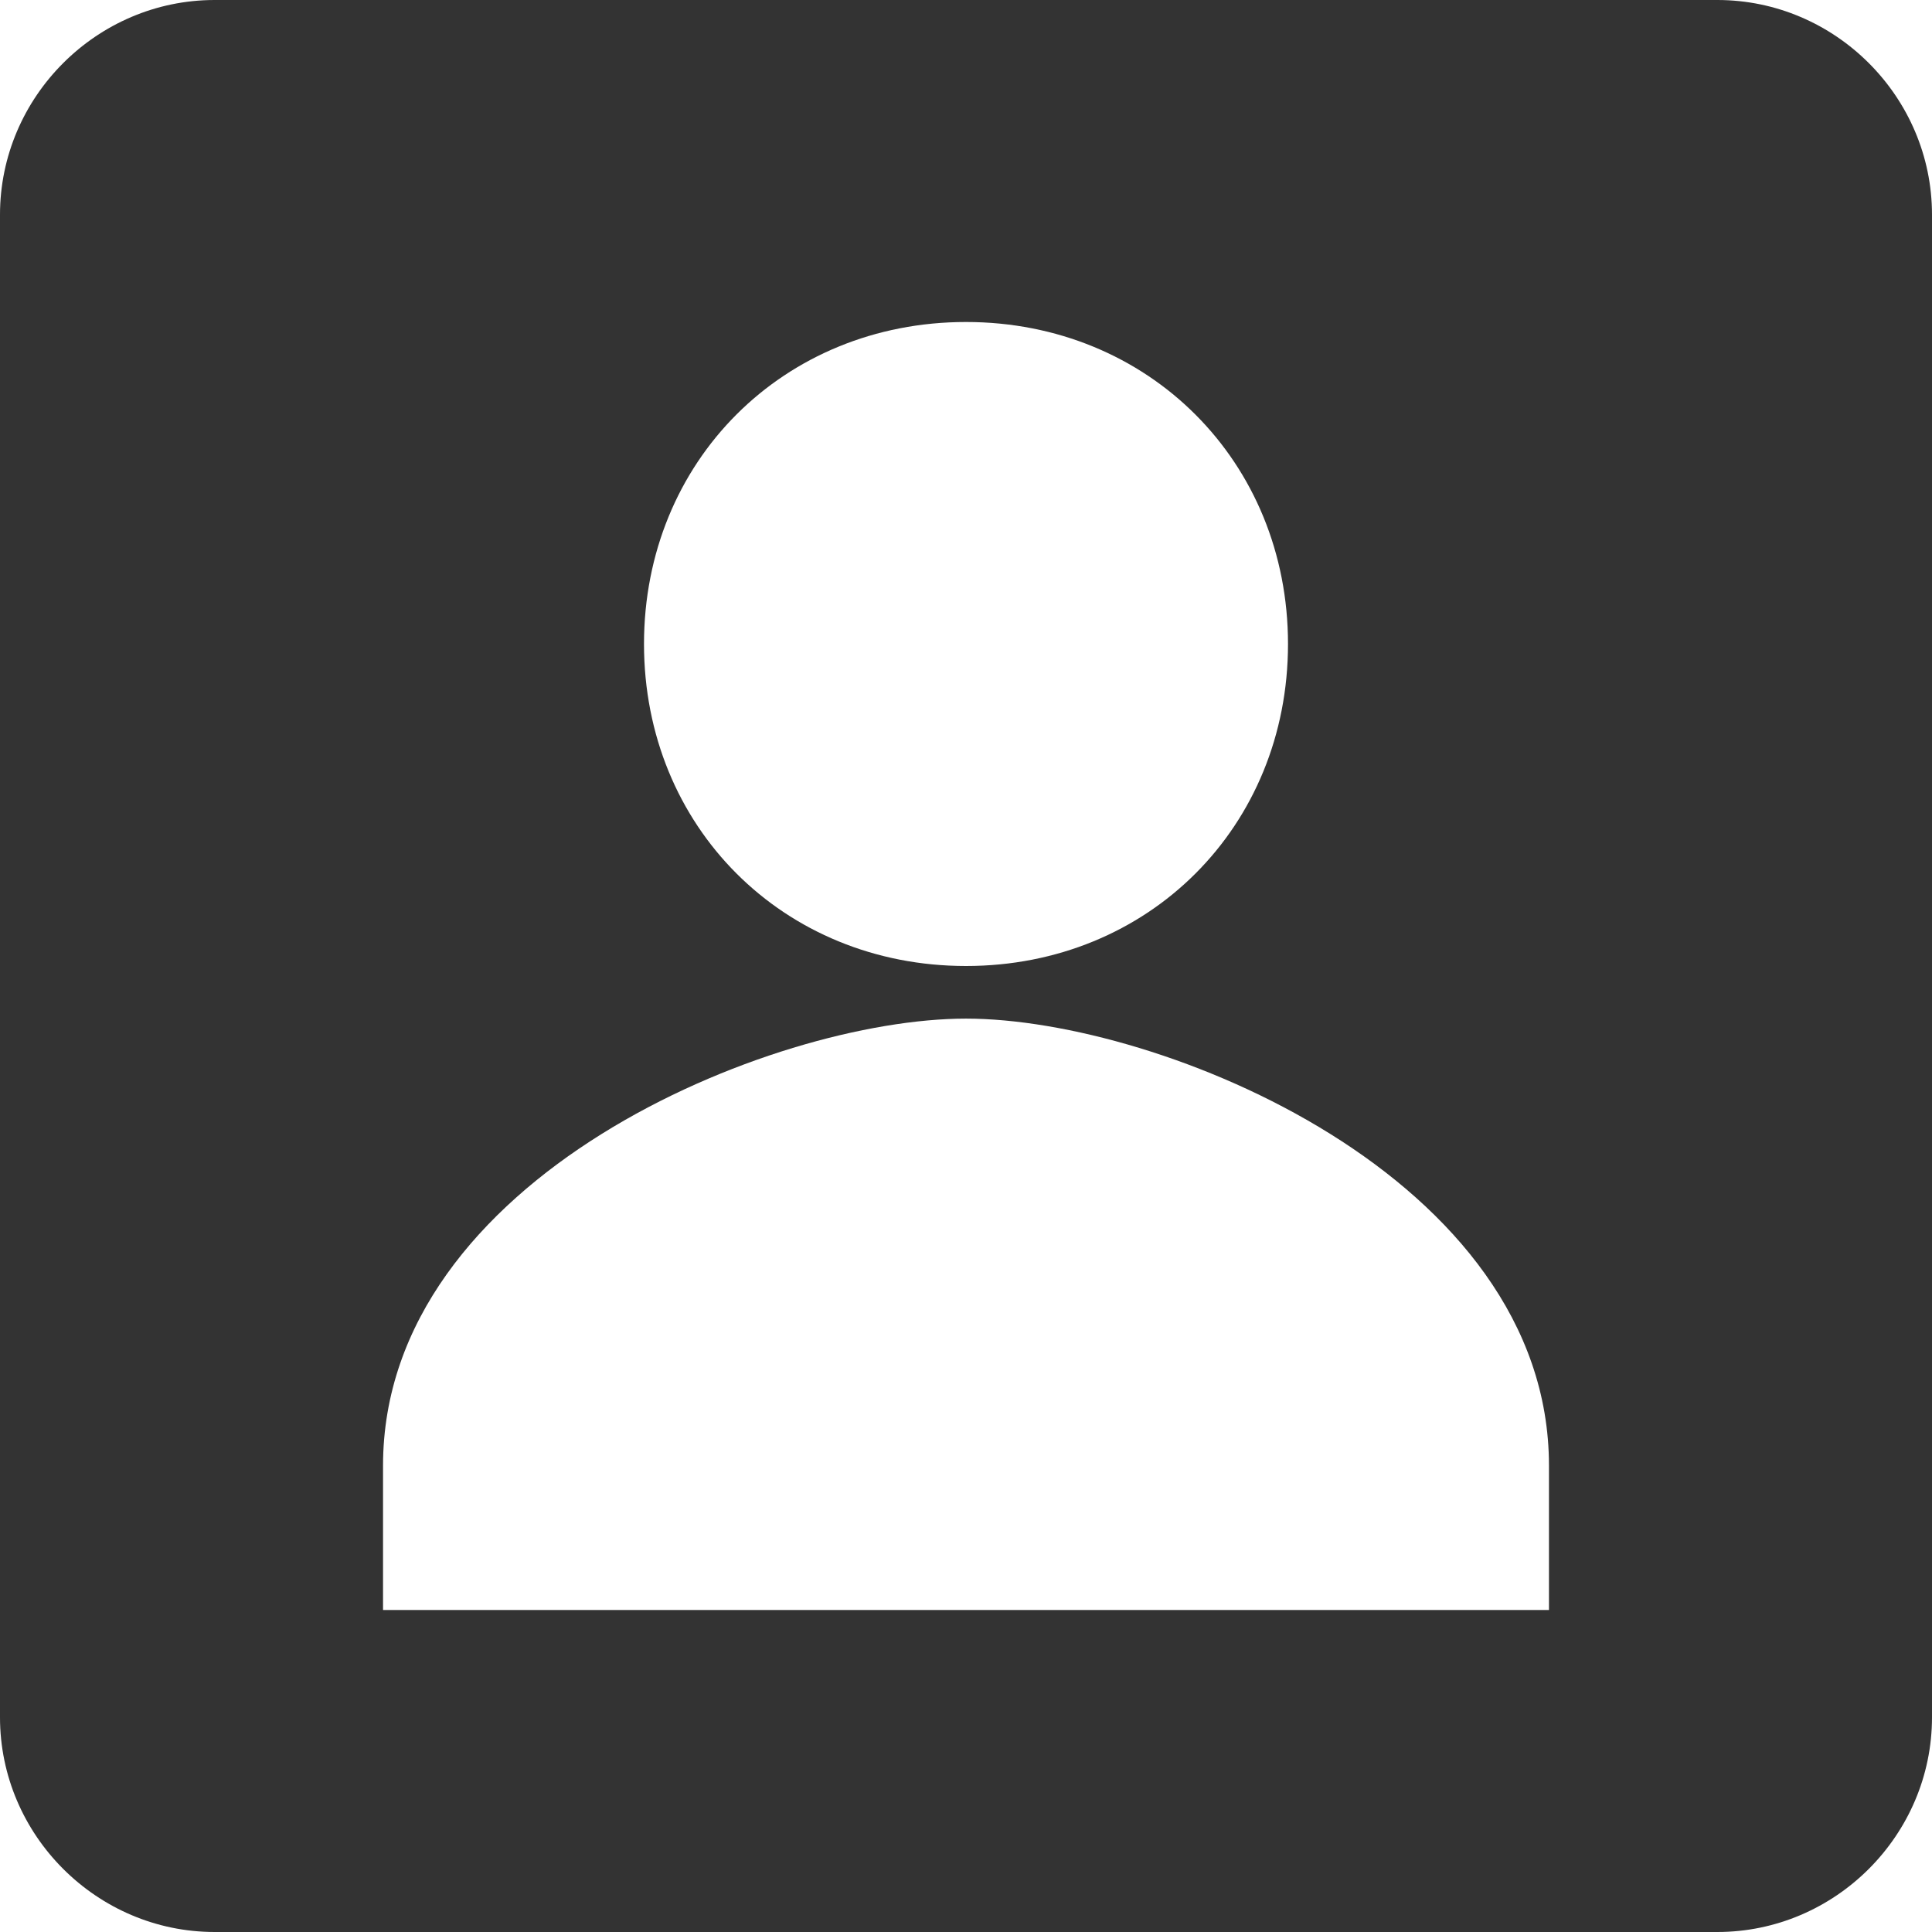 <?xml version="1.0" encoding="utf-8"?>
<!-- Generator: Adobe Illustrator 22.1.0, SVG Export Plug-In . SVG Version: 6.00 Build 0)  -->
<svg version="1.1" id="Capa_1" xmlns="http://www.w3.org/2000/svg" xmlns:xlink="http://www.w3.org/1999/xlink" x="0px" y="0px"
	 viewBox="0 0 459 459" style="enable-background:new 0 0 459 459;" xml:space="preserve">
<style type="text/css">
	.st0{fill:#333333;}
</style>
<g>
	<g id="account-box">
		<path class="st0" d="M0,51v357c0,28,23,51,51,51h357c28,0,51-23,51-51V51c0-28-23-51-51-51H51C23,0,0,23,0,51z M306,153
			c0,43.4-33.1,76.5-76.5,76.5S153,196.4,153,153s33.1-76.5,76.5-76.5S306,109.7,306,153z M91,348.2C91,279.7,183.3,242,229.5,242
			S368,279.7,368,348.2v34.3H91V348.2z"/>
	</g>
</g>
</svg>
